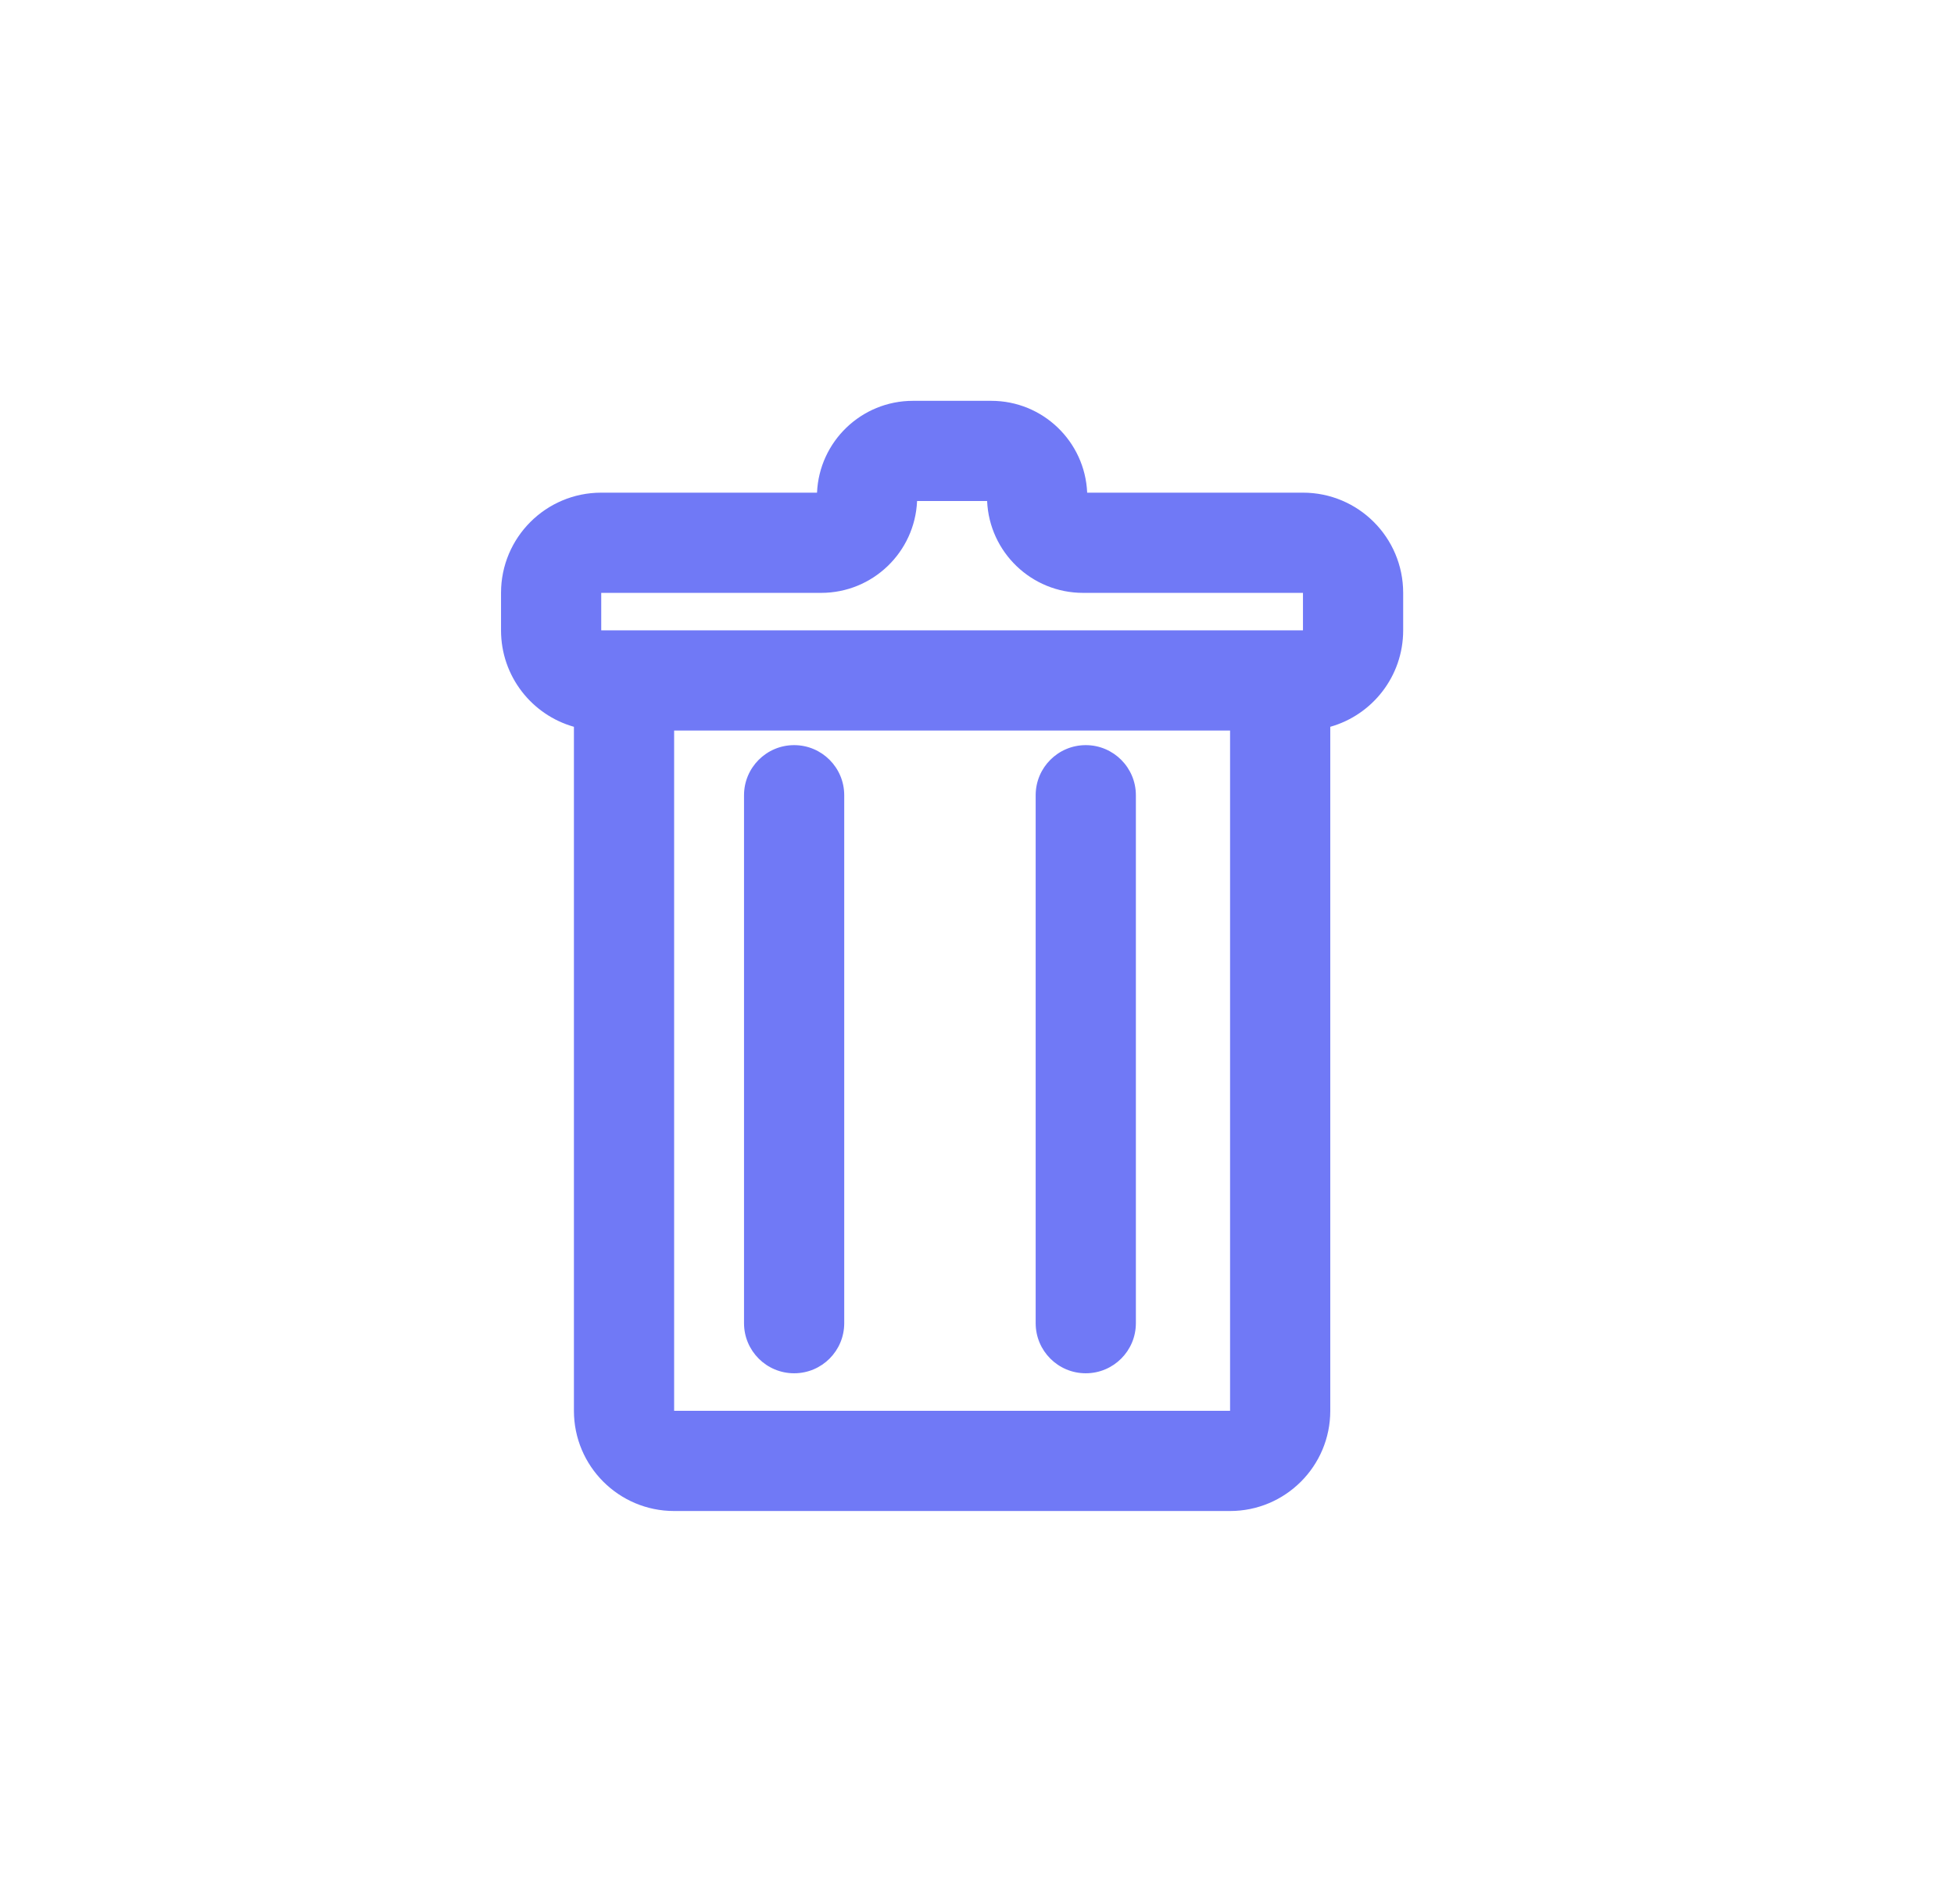 <svg width="39" height="38" viewBox="0 0 39 38" fill="none" xmlns="http://www.w3.org/2000/svg">
<path fill-rule="evenodd" clip-rule="evenodd" d="M18.222 8C17.191 8 16.351 8.813 16.307 9.833H12C10.895 9.833 10 10.728 10 11.833V12.581C10 13.497 10.615 14.269 11.455 14.506V28.158C11.455 29.263 12.351 30.158 13.455 30.158H24.551C25.655 30.158 26.551 29.263 26.551 28.158V14.506C27.391 14.269 28.006 13.497 28.006 12.581V11.833C28.006 10.728 27.111 9.833 26.006 9.833H21.699C21.655 8.813 20.815 8 19.784 8H18.222ZM24.551 14.581H13.455V28.158L24.551 28.158V14.581ZM16.389 11.833C17.419 11.833 18.26 11.02 18.304 10H19.702C19.746 11.02 20.587 11.833 21.617 11.833H26.006V12.581L12 12.581V11.833H16.389ZM15.85 14.872C16.403 14.872 16.85 15.32 16.85 15.872V26.409C16.85 26.962 16.403 27.409 15.85 27.409C15.298 27.409 14.85 26.962 14.85 26.409V15.872C14.85 15.32 15.298 14.872 15.85 14.872ZM22.671 15.872C22.671 15.32 22.223 14.872 21.671 14.872C21.118 14.872 20.671 15.32 20.671 15.872V26.409C20.671 26.962 21.118 27.409 21.671 27.409C22.223 27.409 22.671 26.962 22.671 26.409V15.872Z" fill="#7079F6"/>
</svg>
